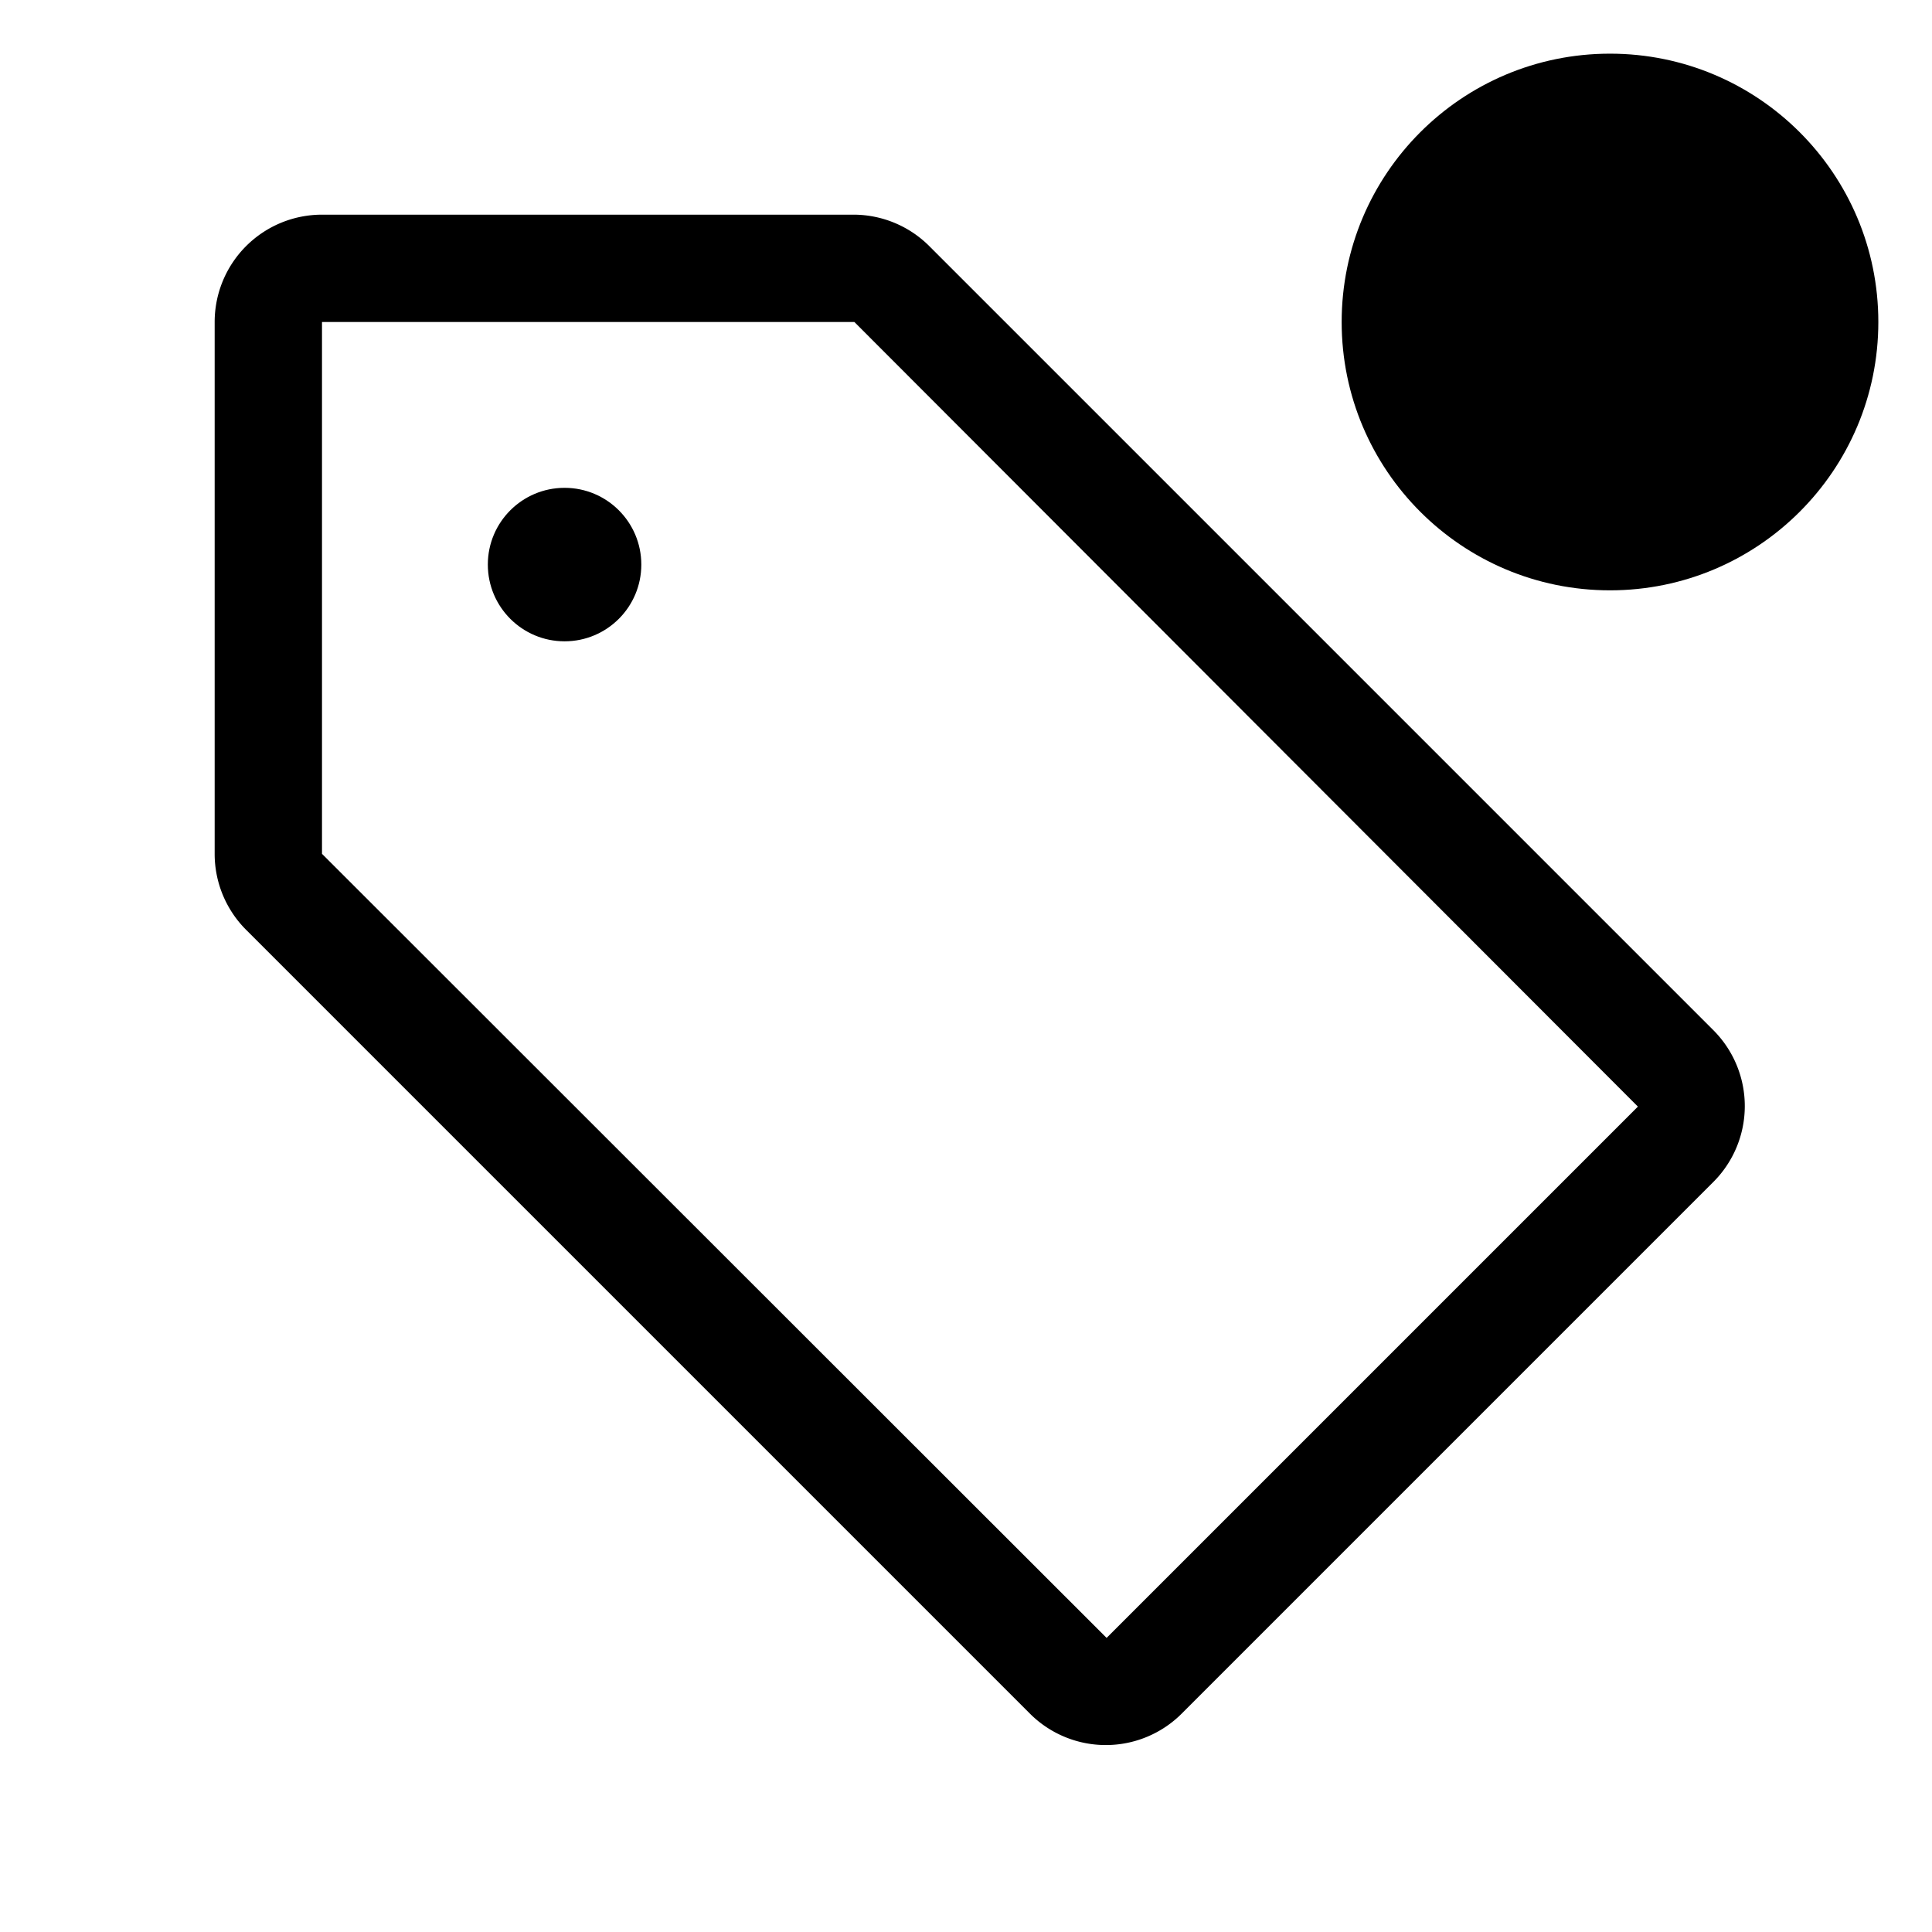 <svg viewBox="0 0 36 36" xmlns="http://www.w3.org/2000/svg" width="36" height="36"><circle cx="10.52" cy="10.52" r="1.43"></circle><path d="M31.93,19.2,17.33,4.6A2,2,0,0,0,15.92,4L6,4A2,2,0,0,0,4,6l0,9.92a2,2,0,0,0,.59,1.41l14.6,14.6a2,2,0,0,0,2.83,0l9.9-9.9A2,2,0,0,0,31.93,19.2ZM20.62,30.52,6,15.91V6h9.92l14.6,14.62Z"></path><circle cx="30" cy="6" r="5" class="badge"></circle></svg>